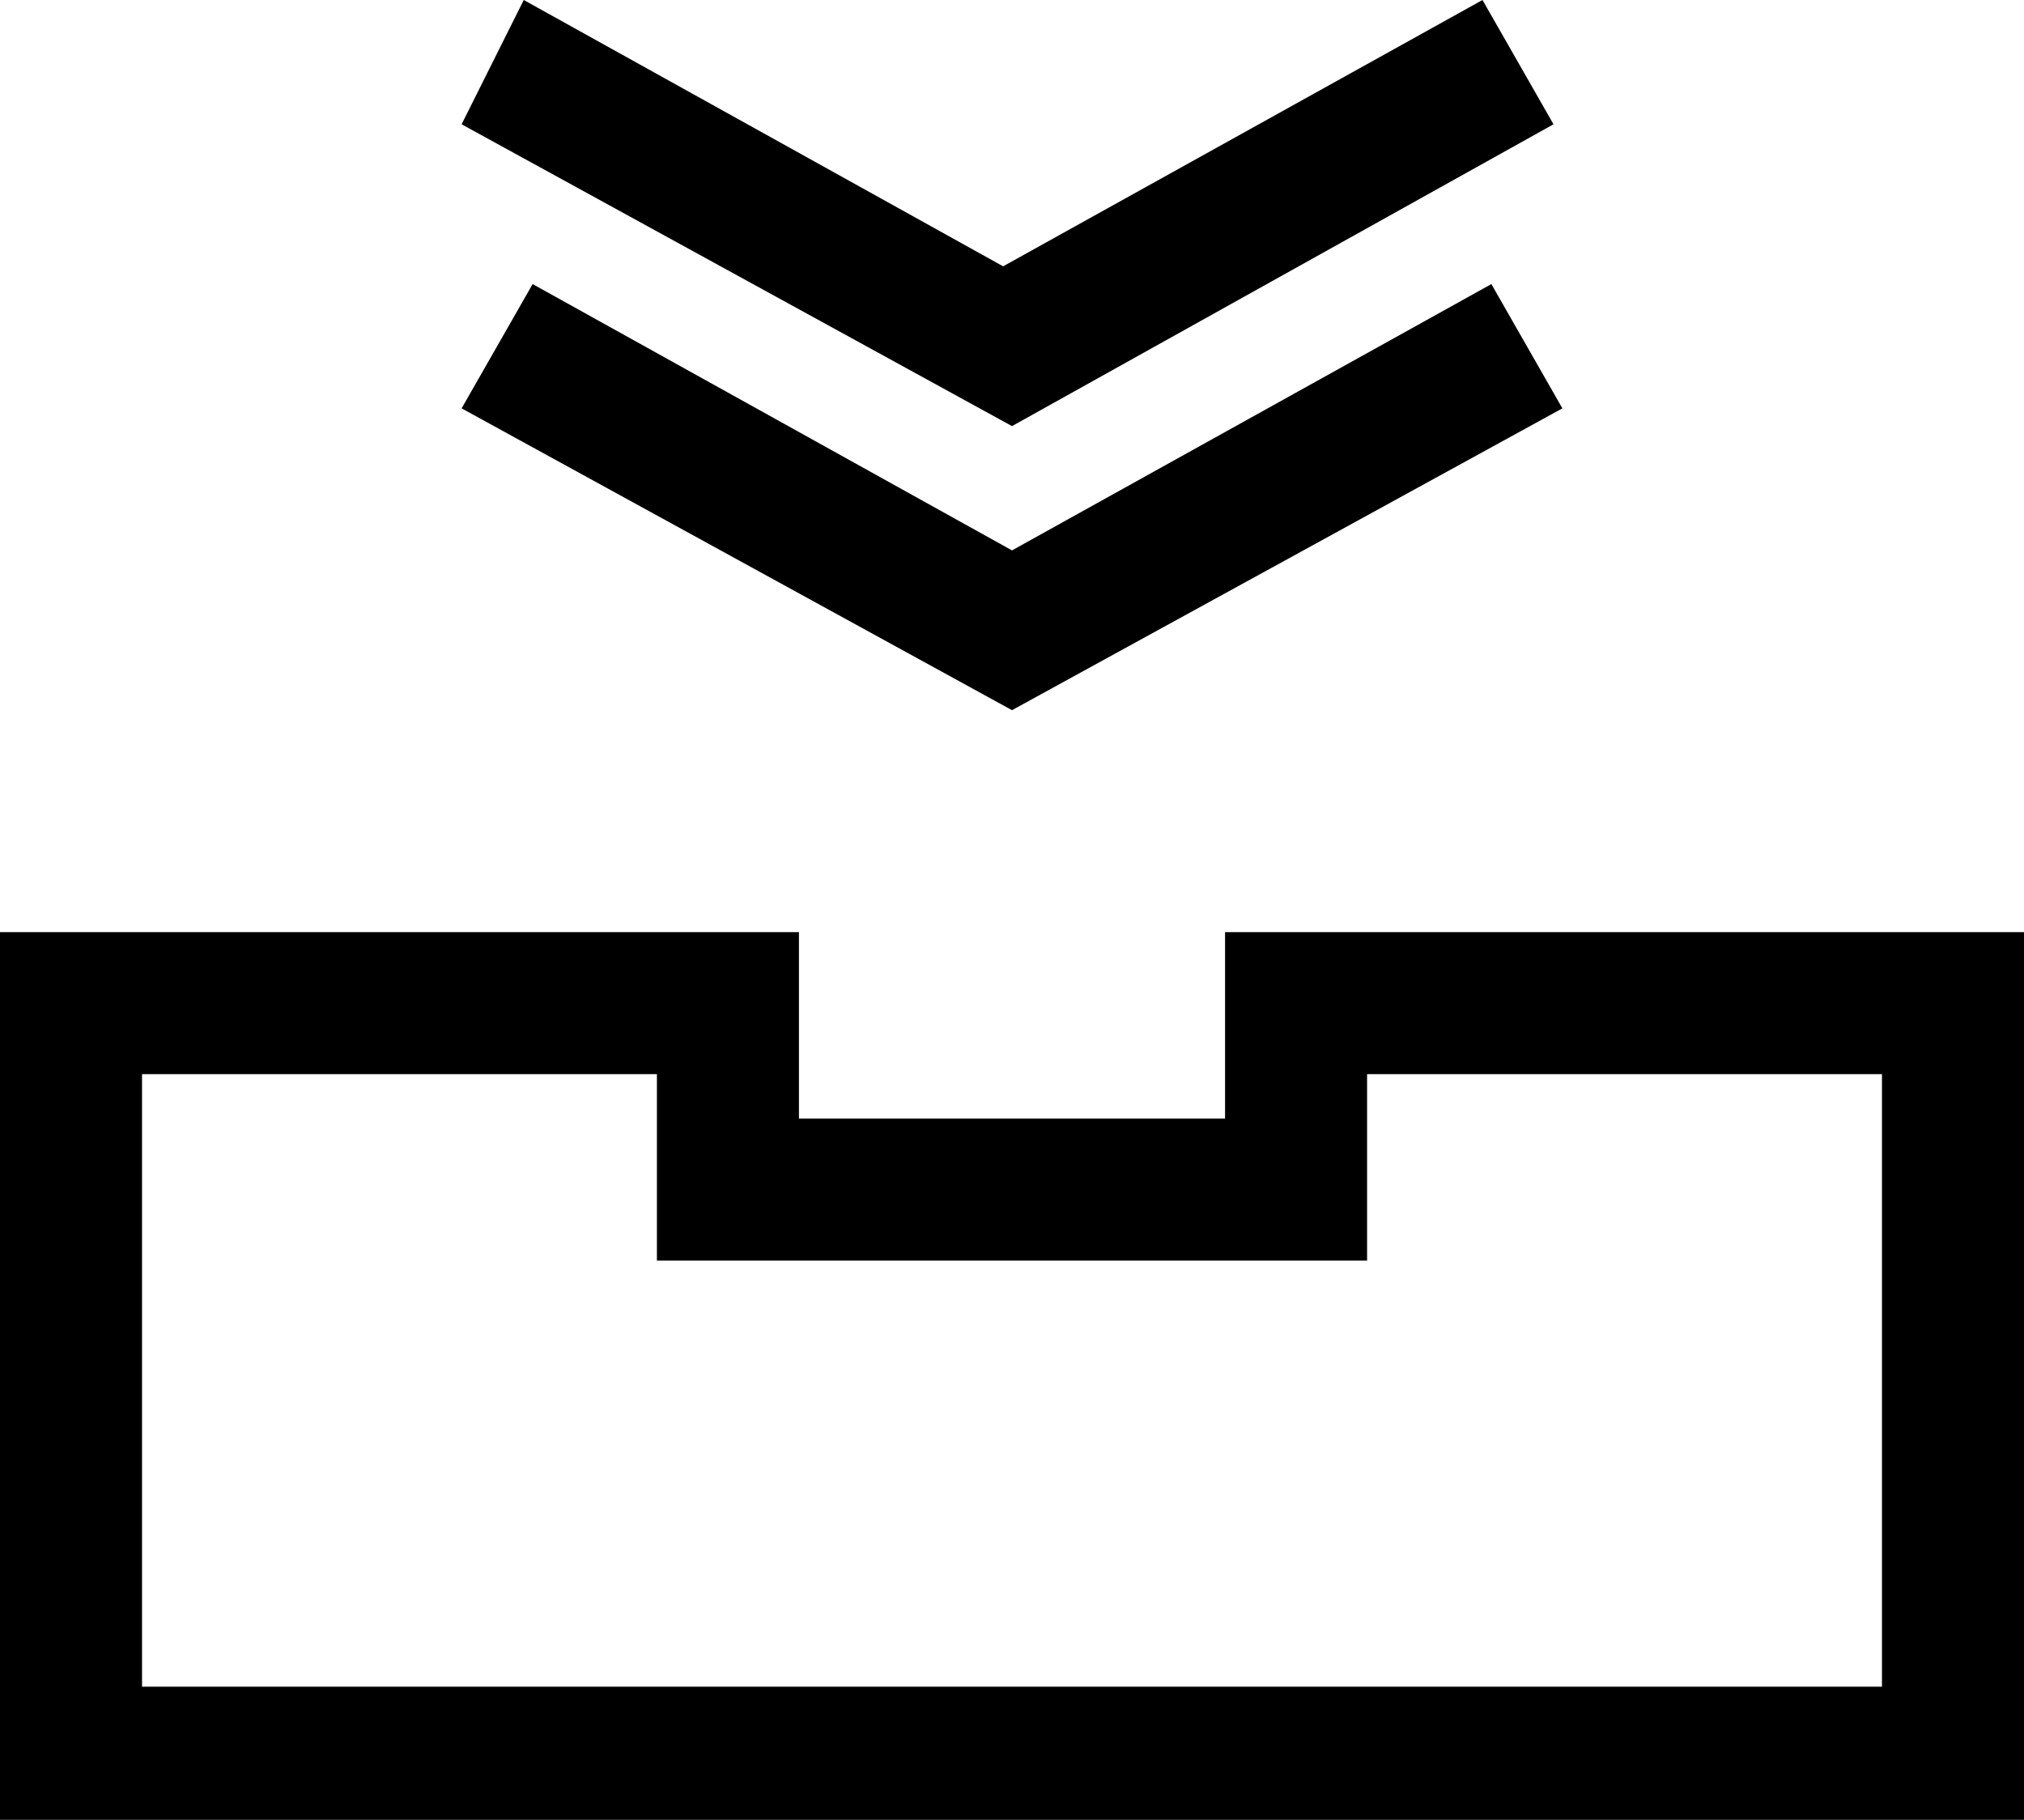 <svg id="icon-download" xmlns="http://www.w3.org/2000/svg" viewBox="-294 386.5 22.8 20.5"><path d="M-280.2 397v2.1h-4.8V397h-9v10h22.8v-10h-9zm7.4 8.5h-19.6v-6.9h5.8v2.1h8v-2.1h5.8v6.9z"/><g id="Arrows"><path d="M-282.6 394.5l-6.2-3.4.8-1.4 5.4 3 5.4-3 .8 1.4z"/><path d="M-282.6 391.3l-6.2-3.4.7-1.4 5.4 3 5.4-3 .8 1.4z"/></g></svg>